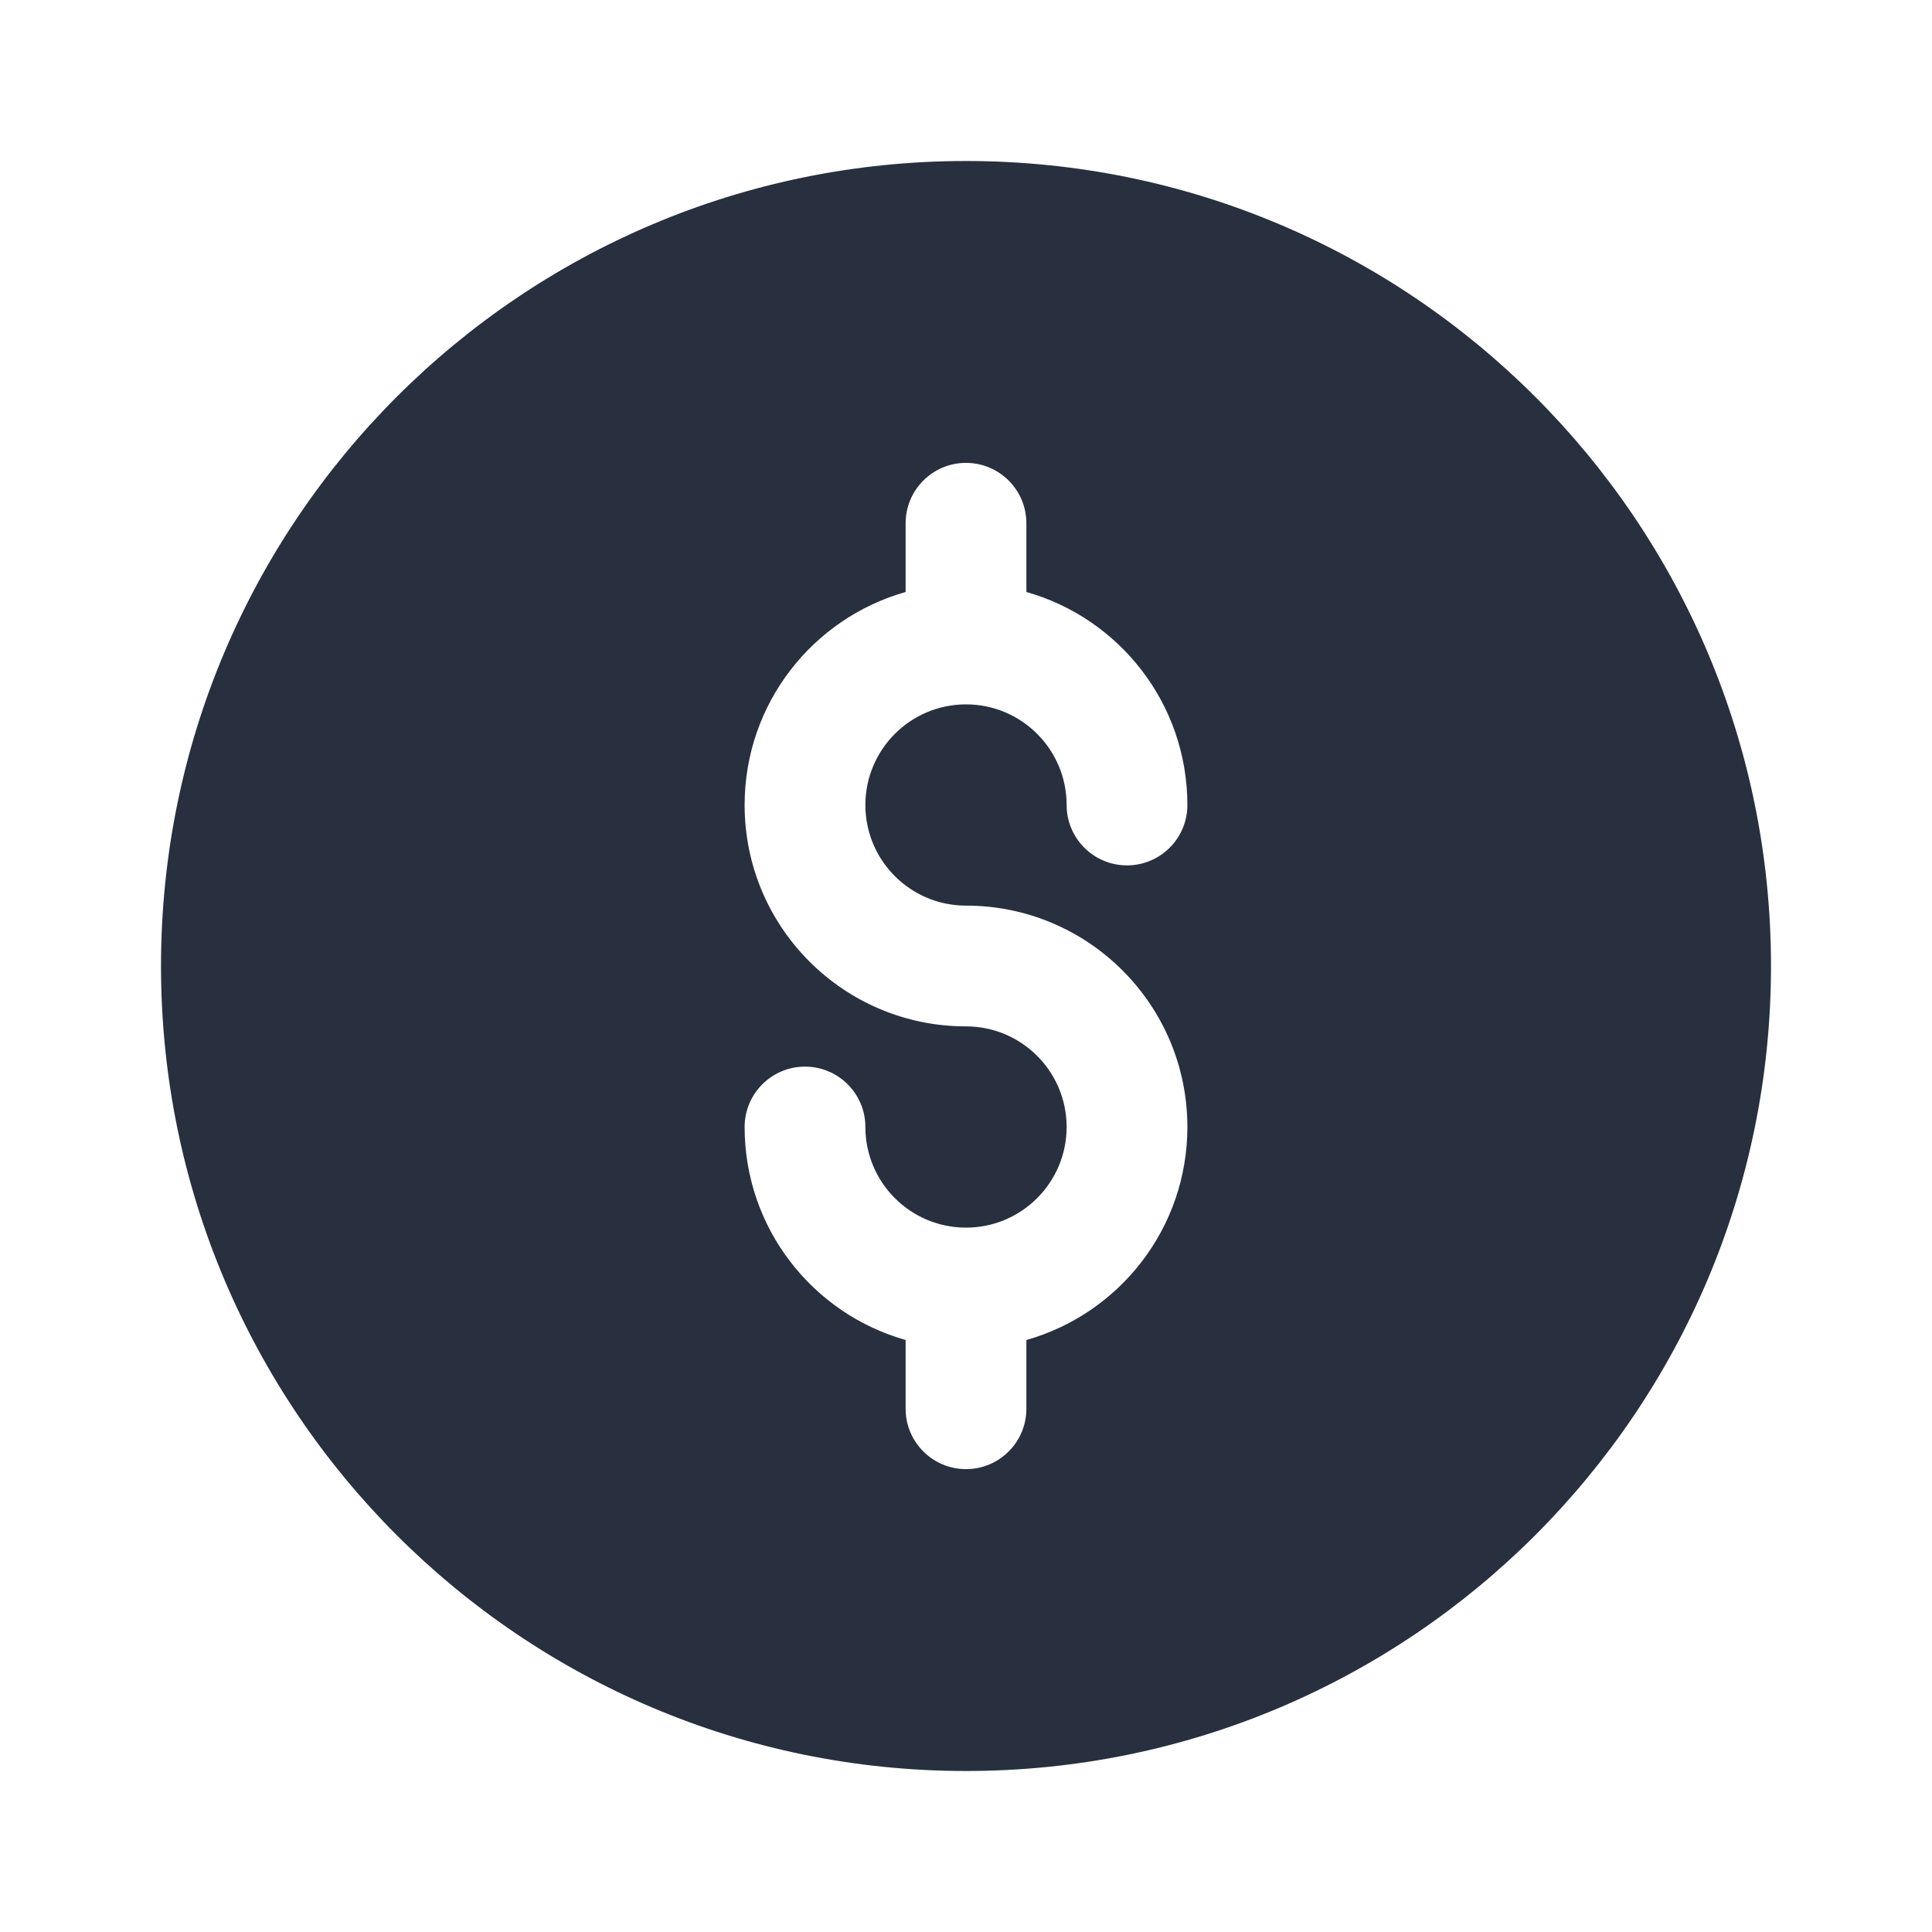 <svg  viewBox="0 0 24 24" fill="none" xmlns="http://www.w3.org/2000/svg">
<path fill-rule="evenodd" clip-rule="evenodd" d="M22 12C22 17.523 17.523 22 12 22C6.477 22 2 17.523 2 12C2 6.477 6.477 2 12 2C17.523 2 22 6.477 22 12ZM12 11.25C11.31 11.25 10.75 10.69 10.75 10C10.75 9.31 11.31 8.75 12 8.75C12.69 8.75 13.25 9.31 13.25 10C13.25 10.414 13.586 10.75 14 10.75C14.414 10.75 14.75 10.414 14.75 10C14.75 8.741 13.904 7.68 12.75 7.354V6.5C12.75 6.086 12.414 5.75 12 5.75C11.586 5.75 11.25 6.086 11.25 6.5V7.354C10.096 7.68 9.25 8.741 9.25 10C9.25 11.519 10.481 12.75 12 12.75C12.69 12.75 13.25 13.31 13.25 14C13.25 14.69 12.69 15.25 12 15.25C11.31 15.25 10.75 14.69 10.75 14C10.75 13.586 10.414 13.25 10 13.25C9.586 13.25 9.25 13.586 9.25 14C9.25 15.259 10.096 16.32 11.25 16.646V17.5C11.25 17.914 11.586 18.25 12 18.25C12.414 18.25 12.75 17.914 12.75 17.5V16.646C13.904 16.32 14.75 15.259 14.75 14C14.75 12.481 13.519 11.25 12 11.25Z" fill="#28303F"/>
</svg>
